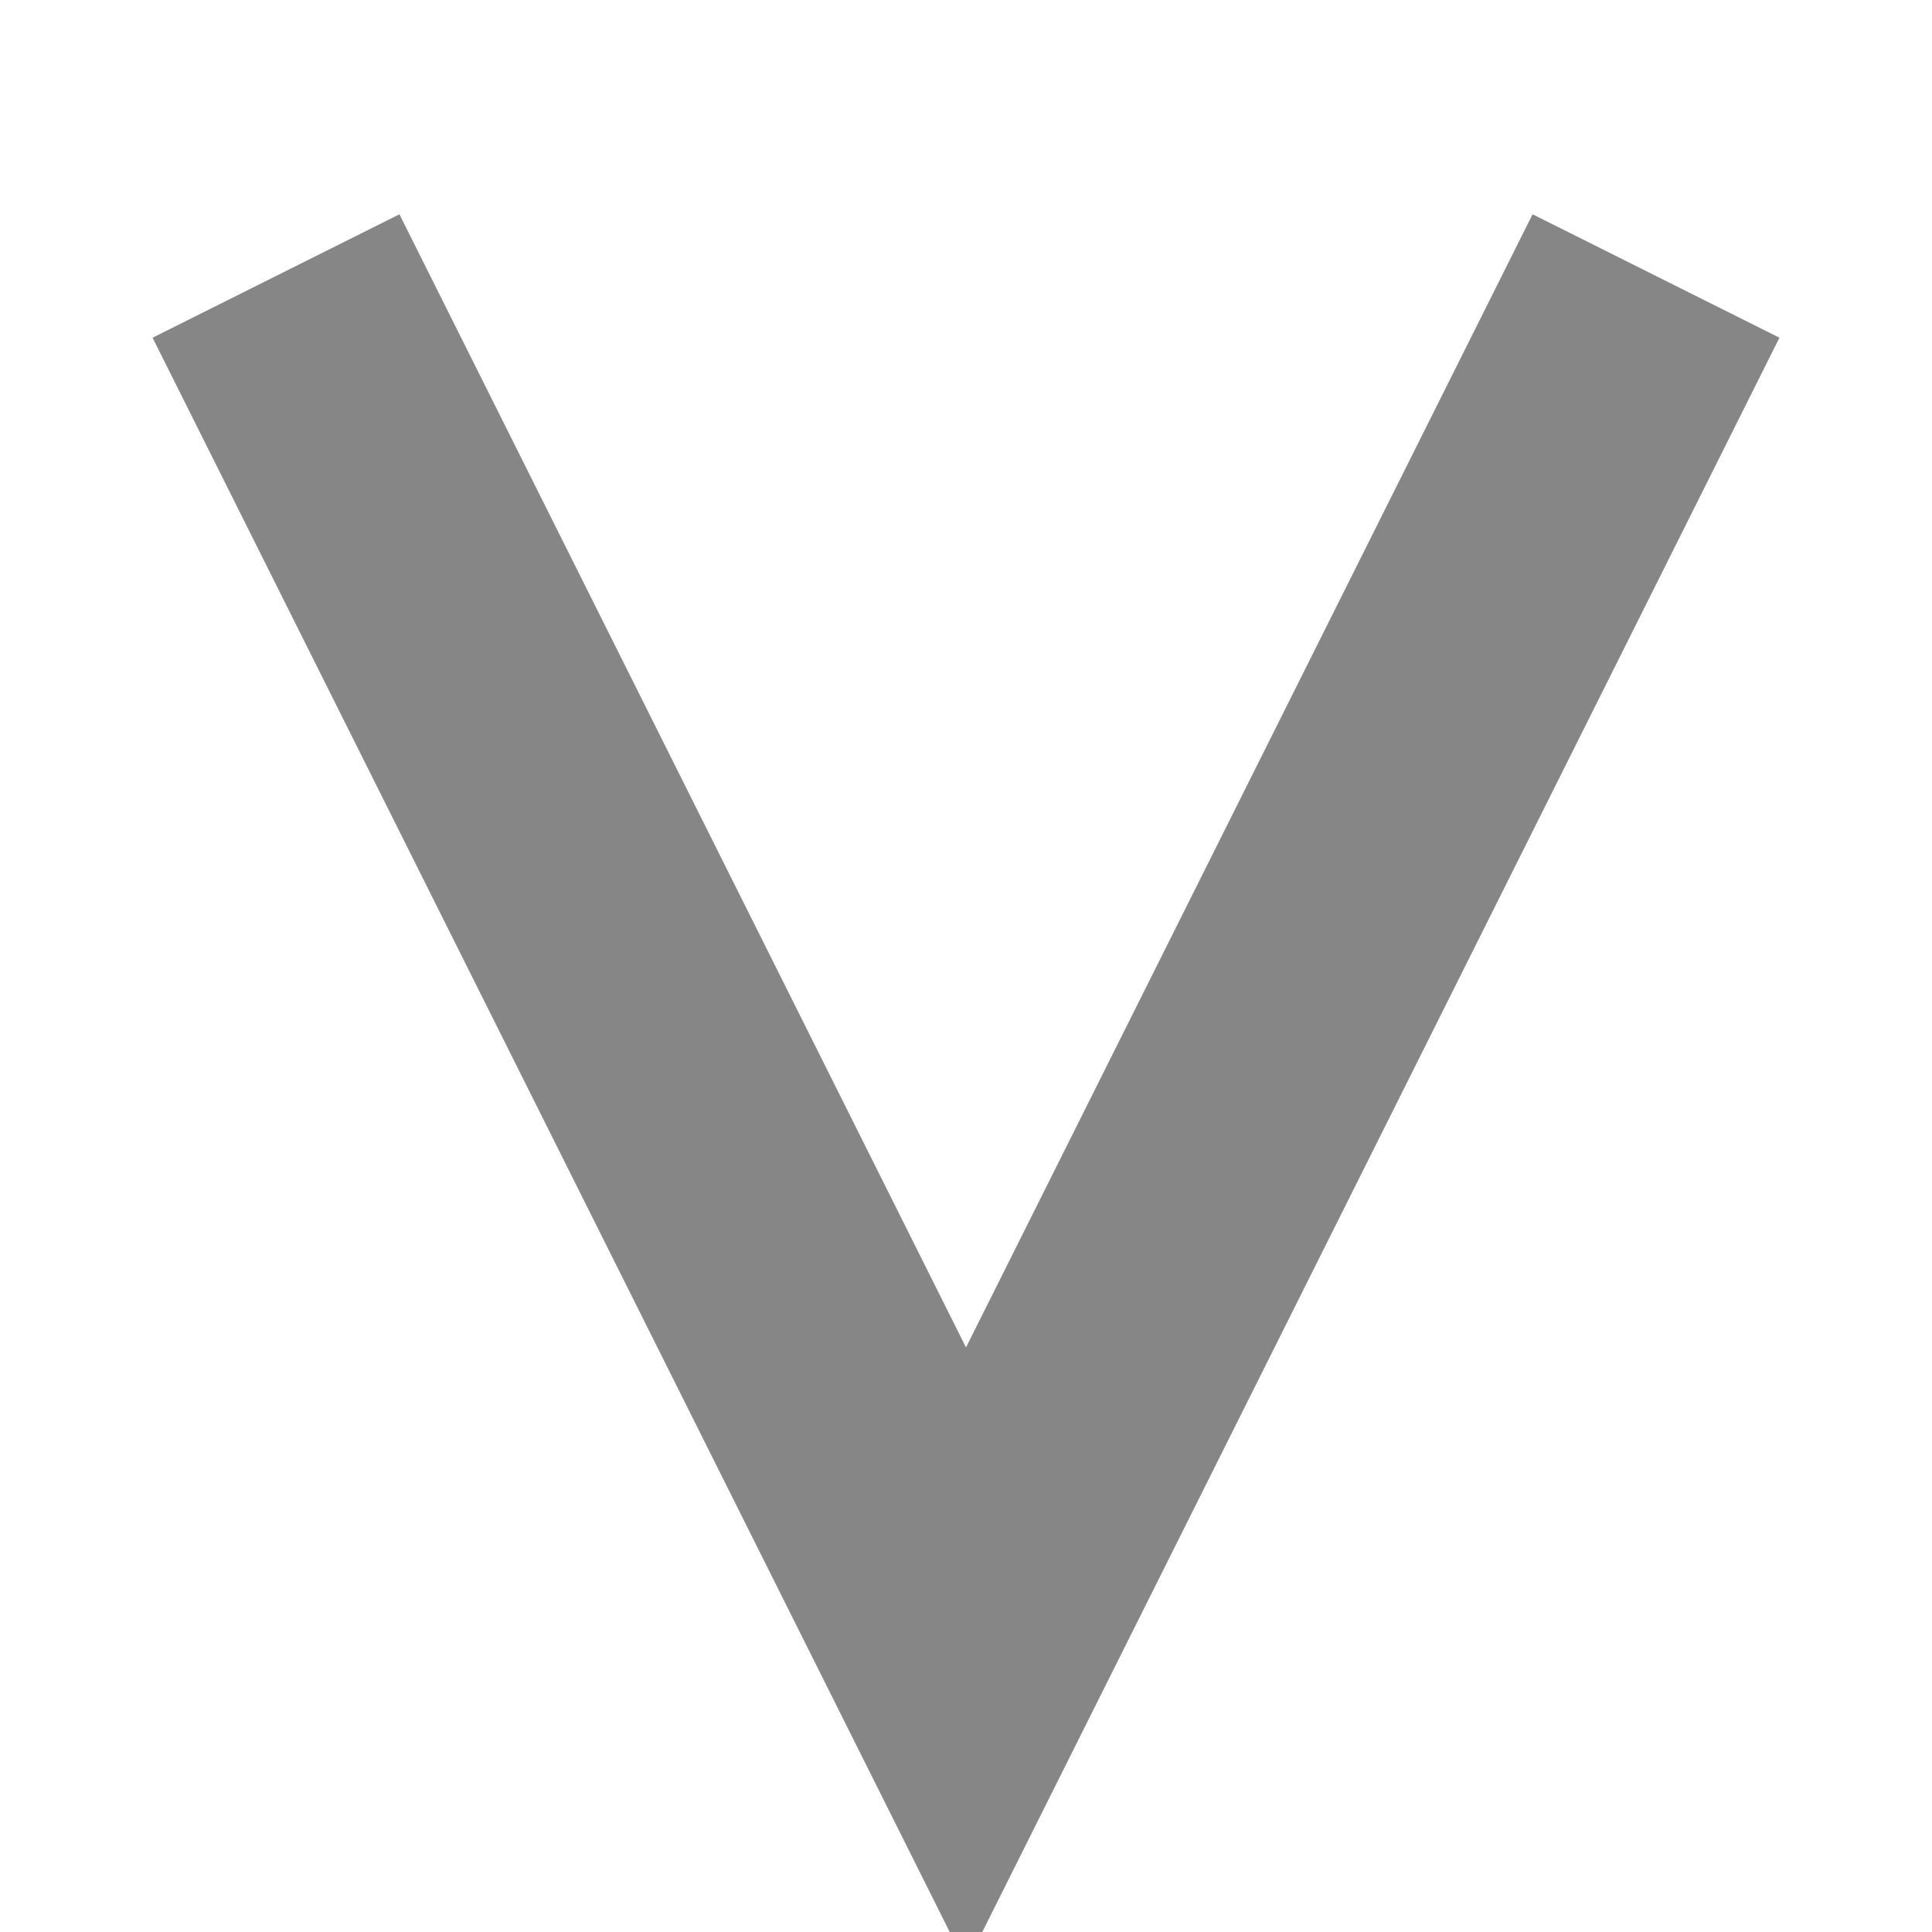 <?xml version="1.0" encoding="UTF-8" standalone="no"?>
<svg 
	xmlns:dc="http://purl.org/dc/elements/1.1/"
	xmlns="http://www.w3.org/2000/svg"
	xmlns:xlink="http://www.w3.org/1999/xlink"
	version="1.0"
	viewBox="-2 -2 14 14"
	preserveAspectRatio="none">
	
	<g class="parent">
		<path stroke="#868686" fill="transparent" stroke-width="2" d="M0,0 L5,10 L10,0 L5,10"/>
	</g>
</svg>